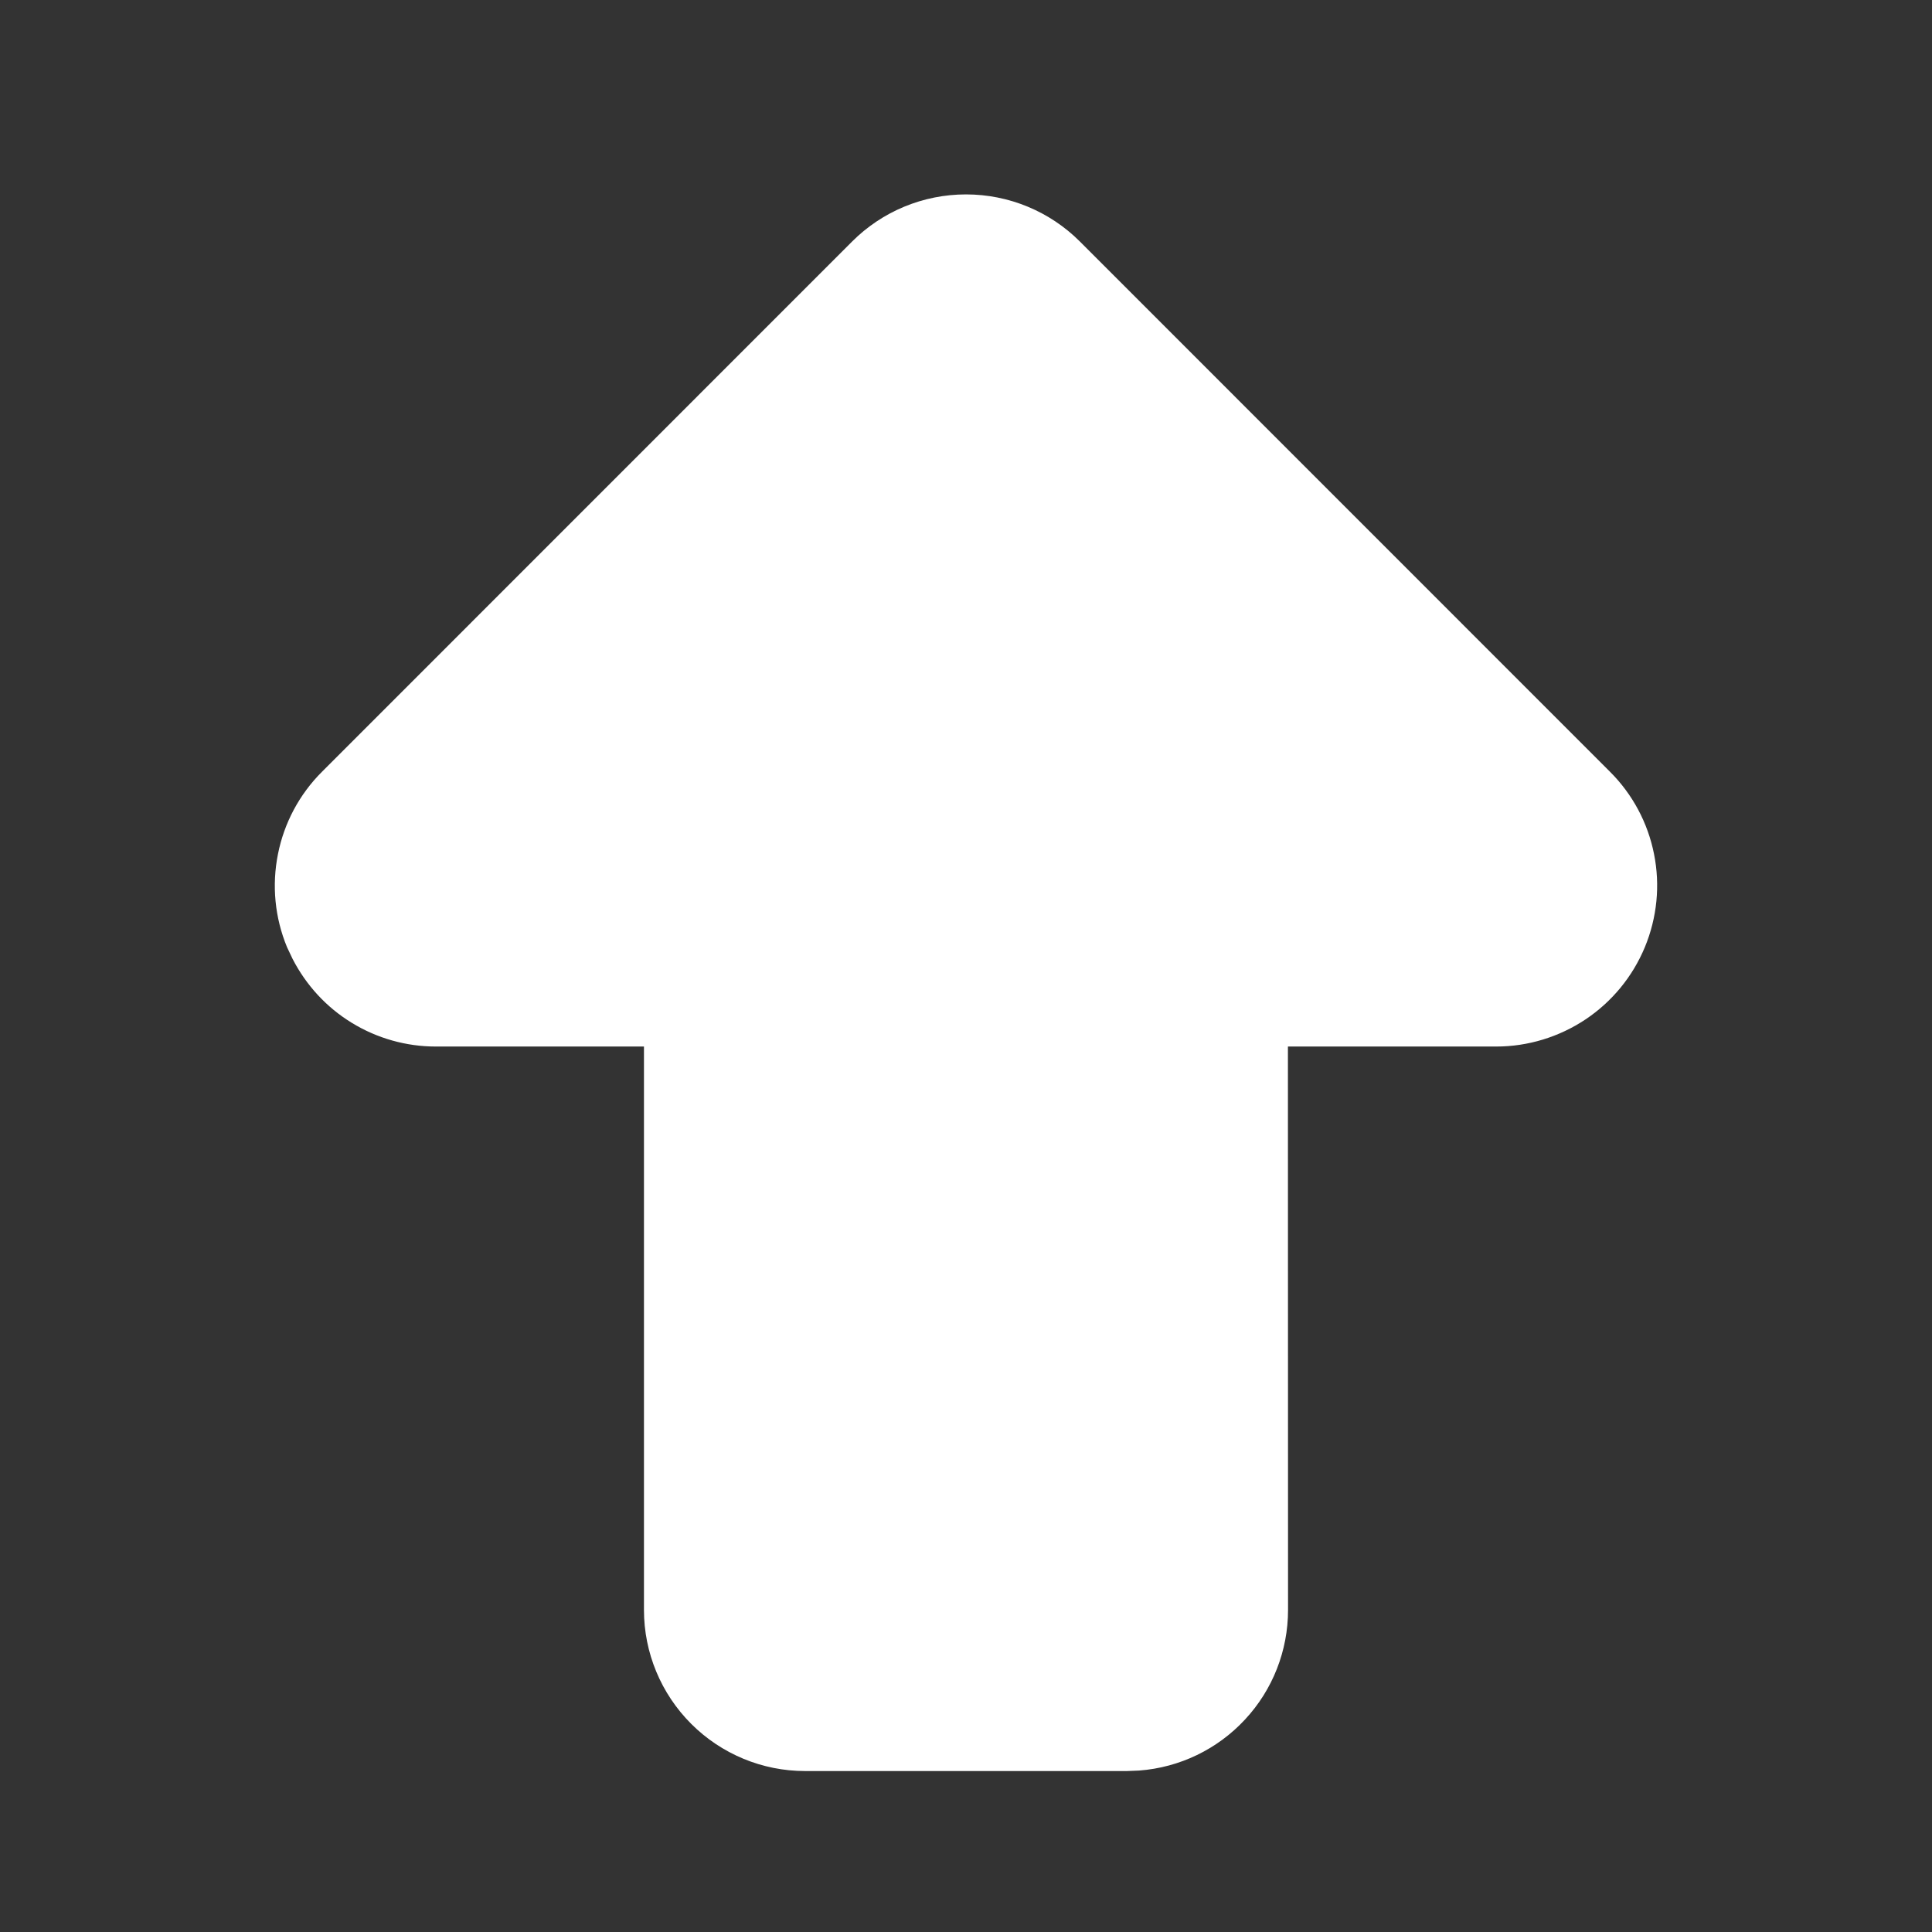 <svg width="16" height="16" viewBox="0 0 16 16" fill="none" xmlns="http://www.w3.org/2000/svg">
<rect x="0" y="0" width="16" height="16" fill="#333333" stroke="none"/>
<path d="M7.057 2L2.667 6.391C2.48 6.577 2.353 6.815 2.302 7.073C2.25 7.332 2.276 7.6 2.377 7.844L2.423 7.941C2.535 8.159 2.704 8.343 2.914 8.471C3.123 8.599 3.364 8.667 3.609 8.667H5.333V13.333C5.333 13.687 5.474 14.026 5.724 14.276C5.974 14.526 6.313 14.667 6.667 14.667H9.333L9.433 14.663C9.769 14.638 10.082 14.487 10.311 14.24C10.54 13.994 10.667 13.67 10.667 13.333L10.666 8.667H12.391C12.654 8.667 12.912 8.588 13.131 8.442C13.351 8.295 13.521 8.087 13.622 7.844C13.723 7.6 13.75 7.332 13.698 7.073C13.647 6.815 13.52 6.577 13.333 6.391L8.943 2C8.693 1.75 8.354 1.61 8 1.61C7.646 1.61 7.307 1.75 7.057 2Z" fill="white"/>
</svg>
